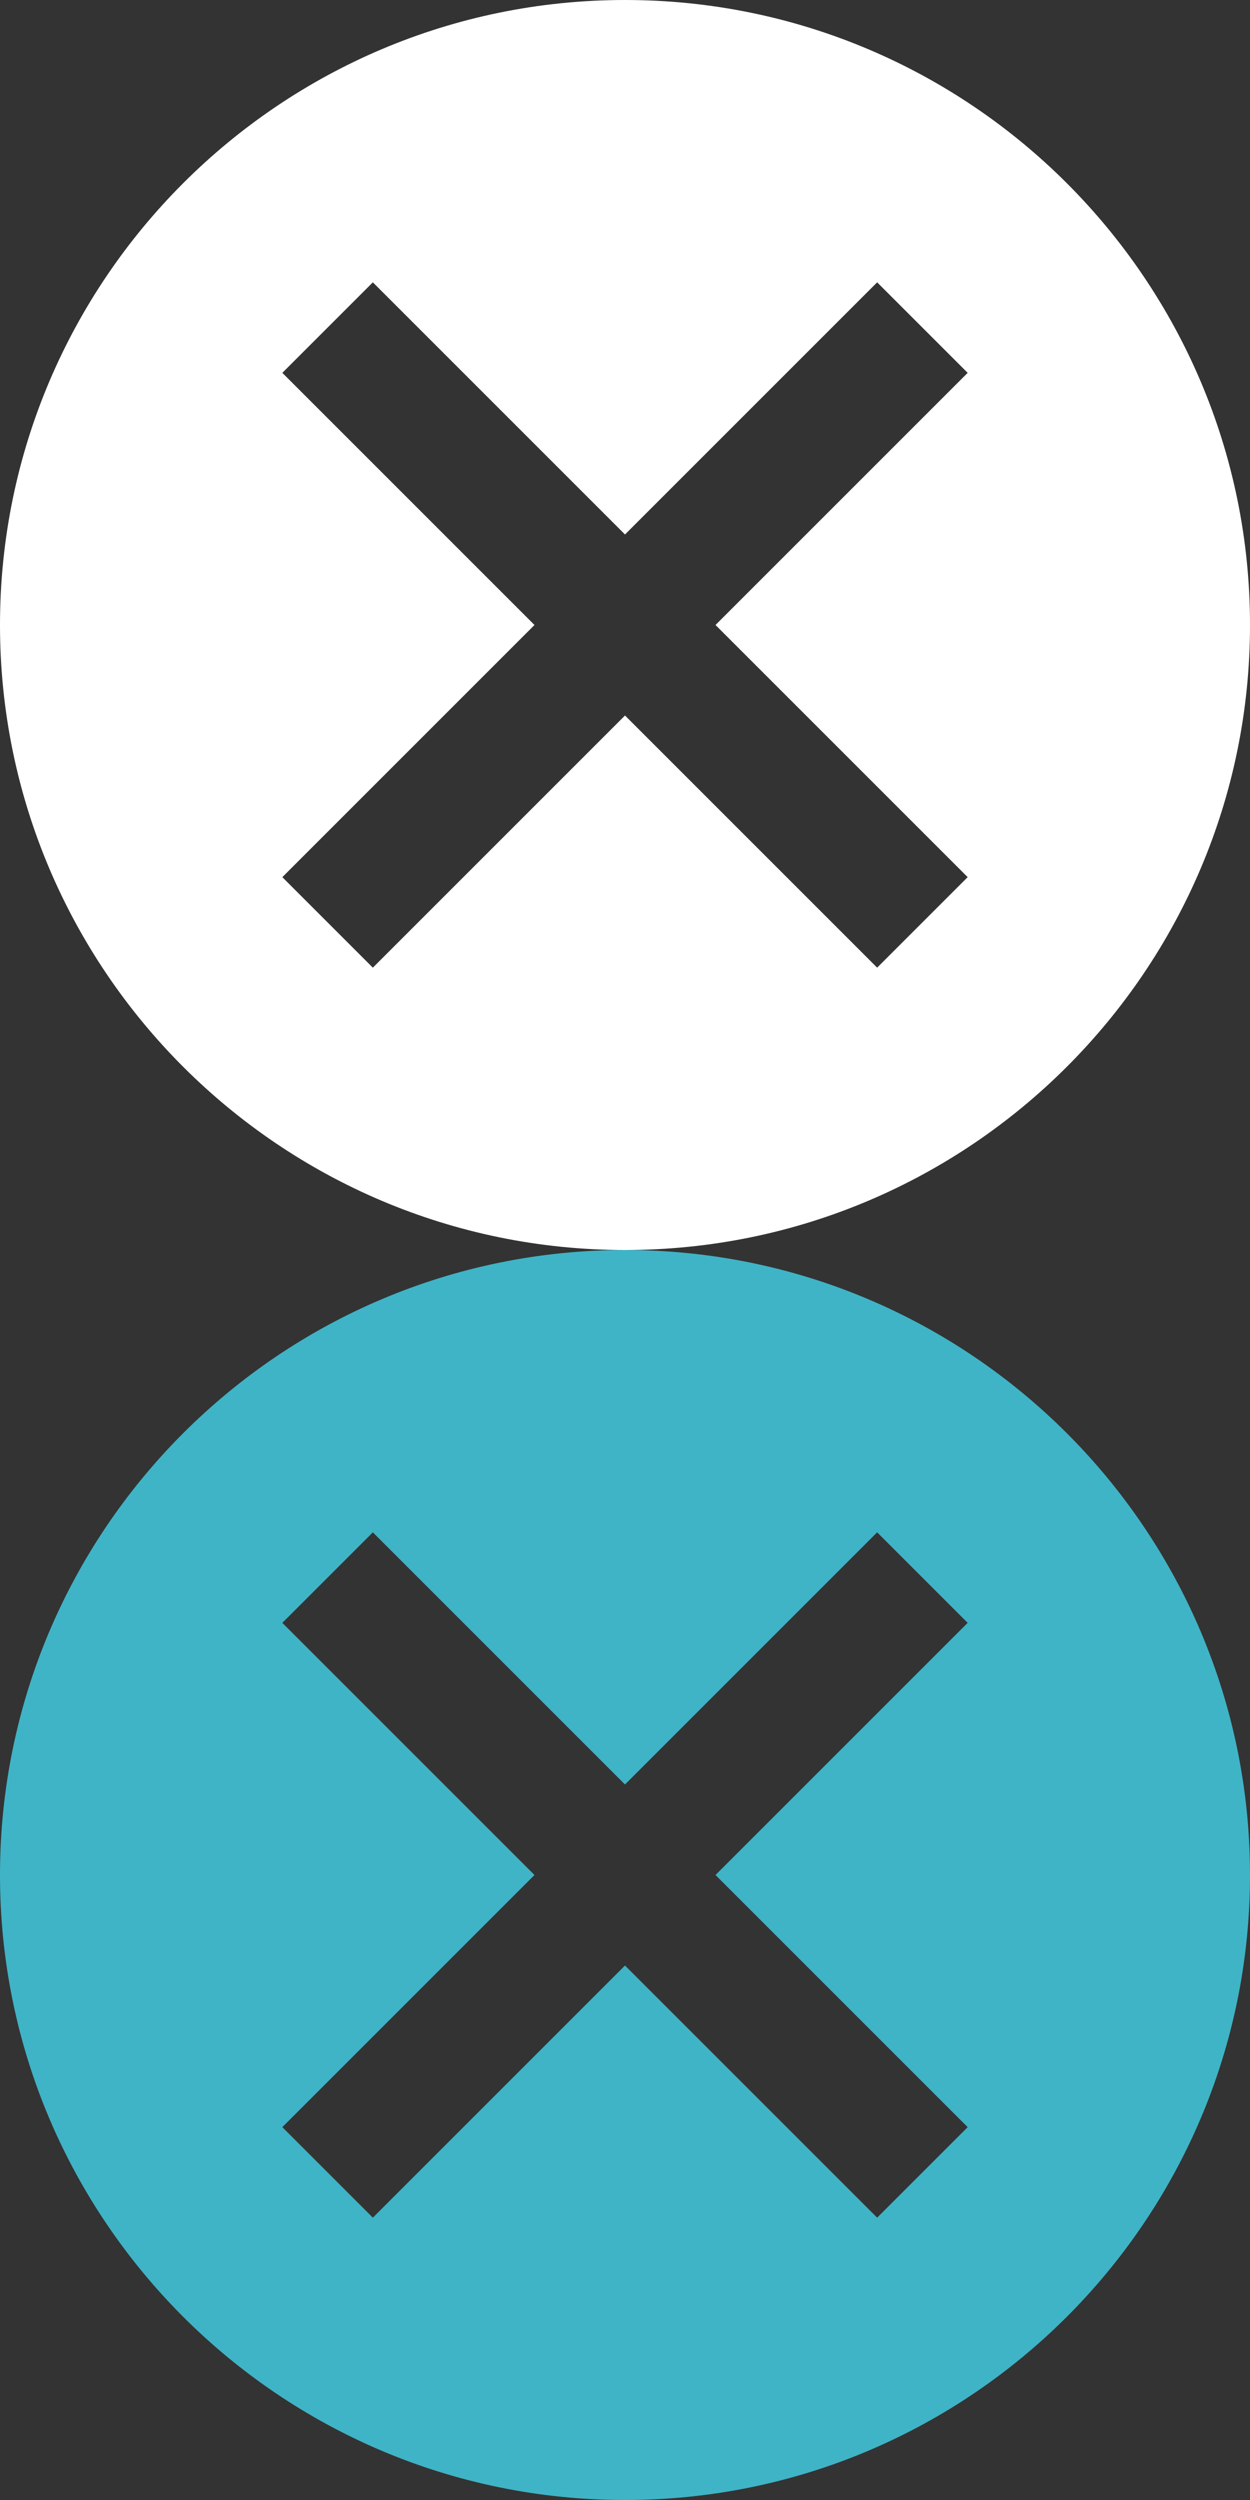 <?xml version="1.0" encoding="utf-8"?>
<!-- Generator: Adobe Illustrator 18.0.0, SVG Export Plug-In . SVG Version: 6.00 Build 0)  -->
<!DOCTYPE svg PUBLIC "-//W3C//DTD SVG 1.1//EN" "http://www.w3.org/Graphics/SVG/1.1/DTD/svg11.dtd">
<svg version="1.1" id="Слой_1" xmlns="http://www.w3.org/2000/svg" xmlns:xlink="http://www.w3.org/1999/xlink" x="0px" y="0px"
	 width="58px" height="116px" viewBox="0 0 58 116" enable-background="new 0 0 58 116" xml:space="preserve">
<rect x="0" y="0" width="58" height="116" fill="#333333" stroke="none"/>
<path fill="#FFFFFF" d="M29,0C13,0,0,13,0,29s13,29,29,29s29-13,29-29S45,0,29,0z M44.9,40.7l-4.2,4.2L29,33.2L17.3,44.9l-4.2-4.2
	L24.8,29L13.1,17.3l4.2-4.2L29,24.8l11.7-11.7l4.2,4.2L33.2,29L44.9,40.7z"/>
<path fill="#3FB4C6" d="M29,58C13,58,0,71,0,87s13,29,29,29s29-13,29-29S45,58,29,58z M44.9,98.7l-4.2,4.2L29,91.2l-11.7,11.7
	l-4.2-4.2L24.8,87L13.1,75.3l4.2-4.2L29,82.8l11.7-11.7l4.2,4.2L33.2,87L44.9,98.7z"/>
</svg>
